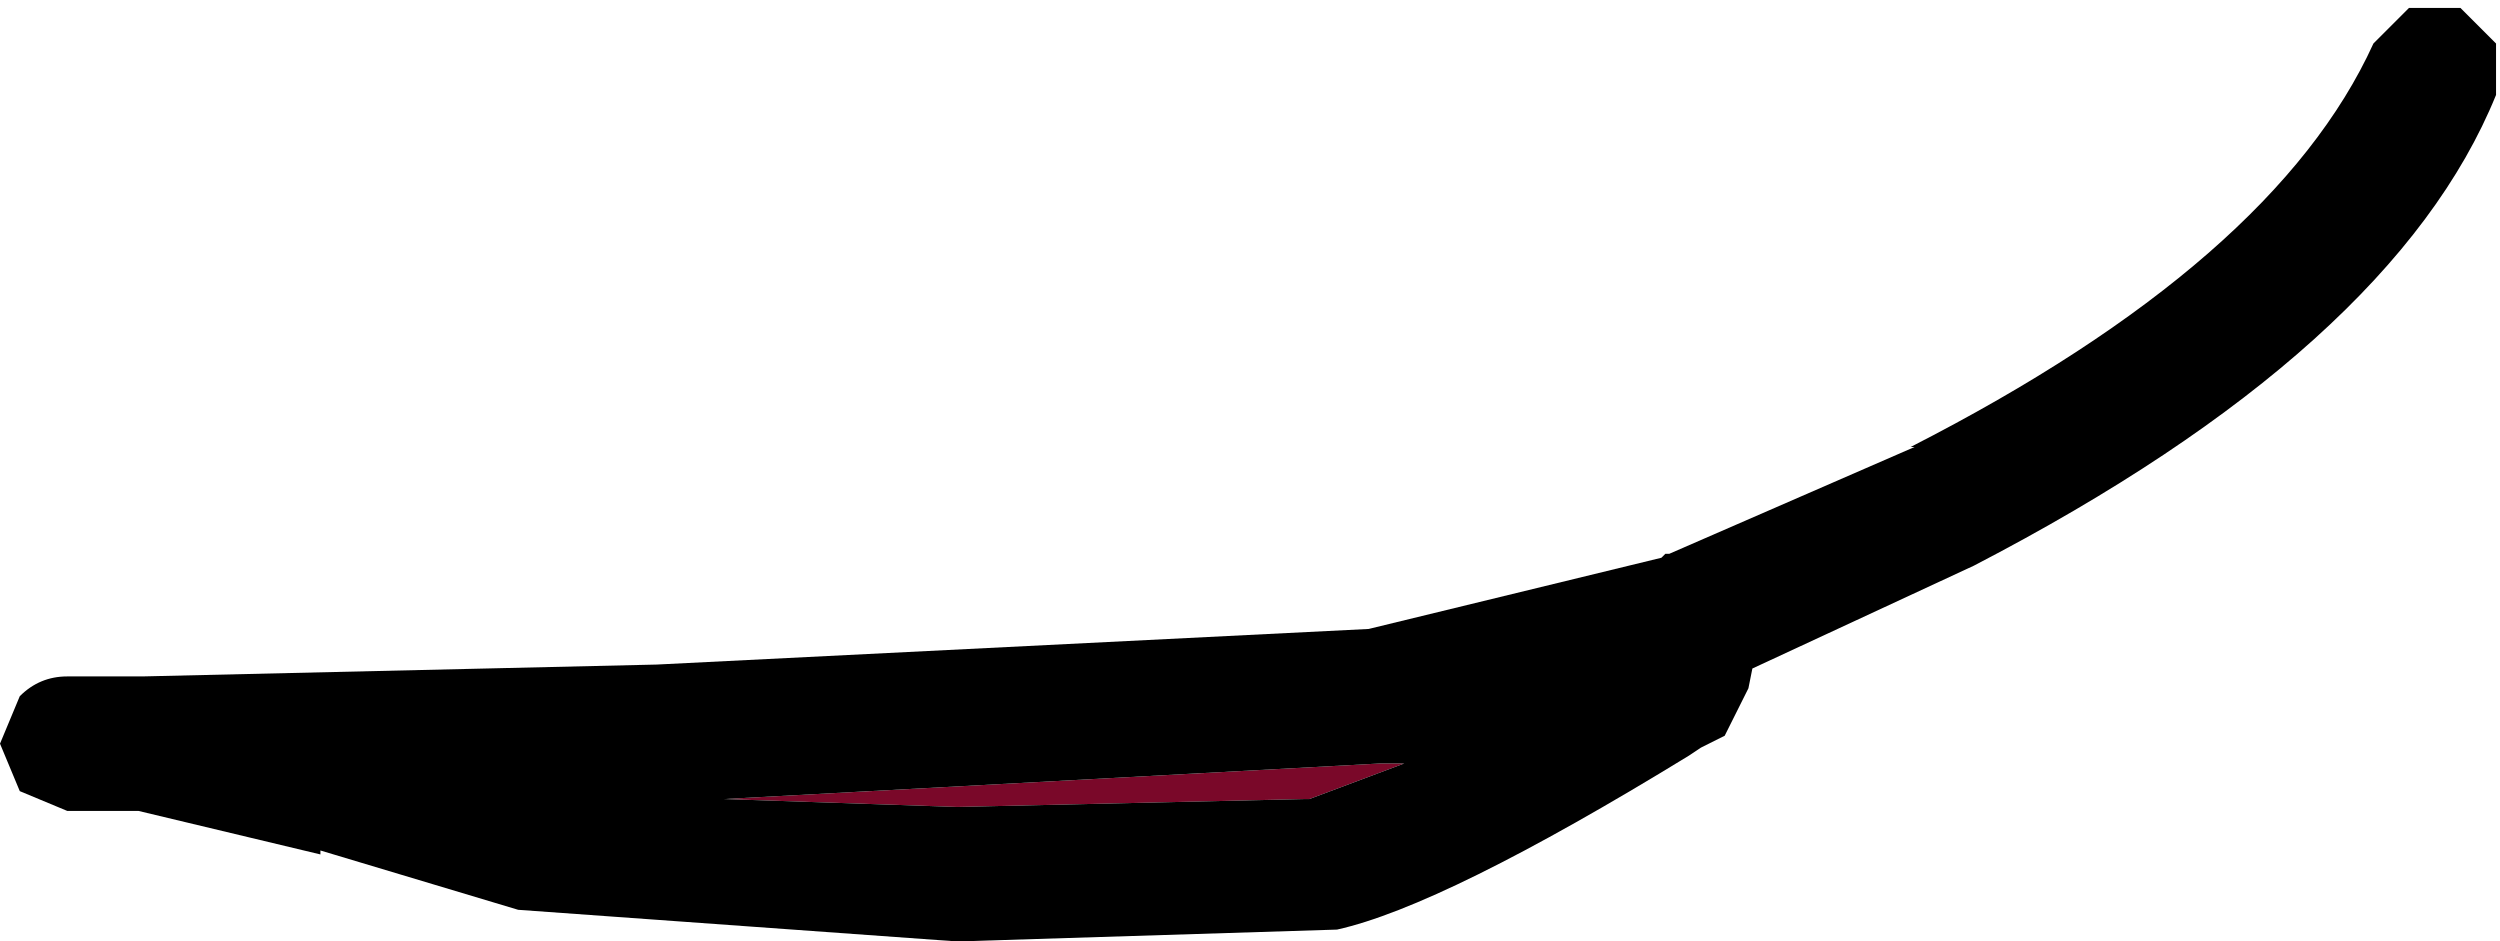 <?xml version="1.0" encoding="UTF-8" standalone="no"?>
<svg xmlns:xlink="http://www.w3.org/1999/xlink" height="11.9px" width="31.6px" xmlns="http://www.w3.org/2000/svg">
  <g transform="matrix(1.0, 0.0, 0.0, 1.0, -15.0, 0.7)">
    <path d="M24.15 9.4 L32.45 8.95 32.75 8.95 31.55 9.4 31.5 9.4 27.1 9.5 24.15 9.4" fill="#7a0829" fill-rule="evenodd" stroke="none"/>
    <path d="M31.5 9.4 L31.55 9.4 32.75 8.95 32.45 8.95 24.15 9.4 27.1 9.5 31.5 9.4 M45.45 -0.6 L46.1 -0.6 46.55 -0.15 46.55 0.5 Q45.25 3.7 39.95 6.45 L37.15 7.75 37.1 8.0 36.8 8.6 36.5 8.75 36.35 8.85 Q33.25 10.75 31.9 11.05 L27.1 11.2 21.55 10.8 19.05 10.05 19.05 10.1 16.75 9.55 16.7 9.55 15.85 9.55 15.25 9.3 15.0 8.7 15.25 8.1 Q15.5 7.85 15.85 7.85 L16.7 7.85 16.8 7.85 23.3 7.7 32.3 7.25 36.0 6.35 36.05 6.3 36.1 6.3 39.2 4.95 39.15 4.95 Q43.75 2.6 45.0 -0.15 L45.45 -0.6" fill="#000000" fill-rule="evenodd" stroke="none"/>
  </g>
</svg>
